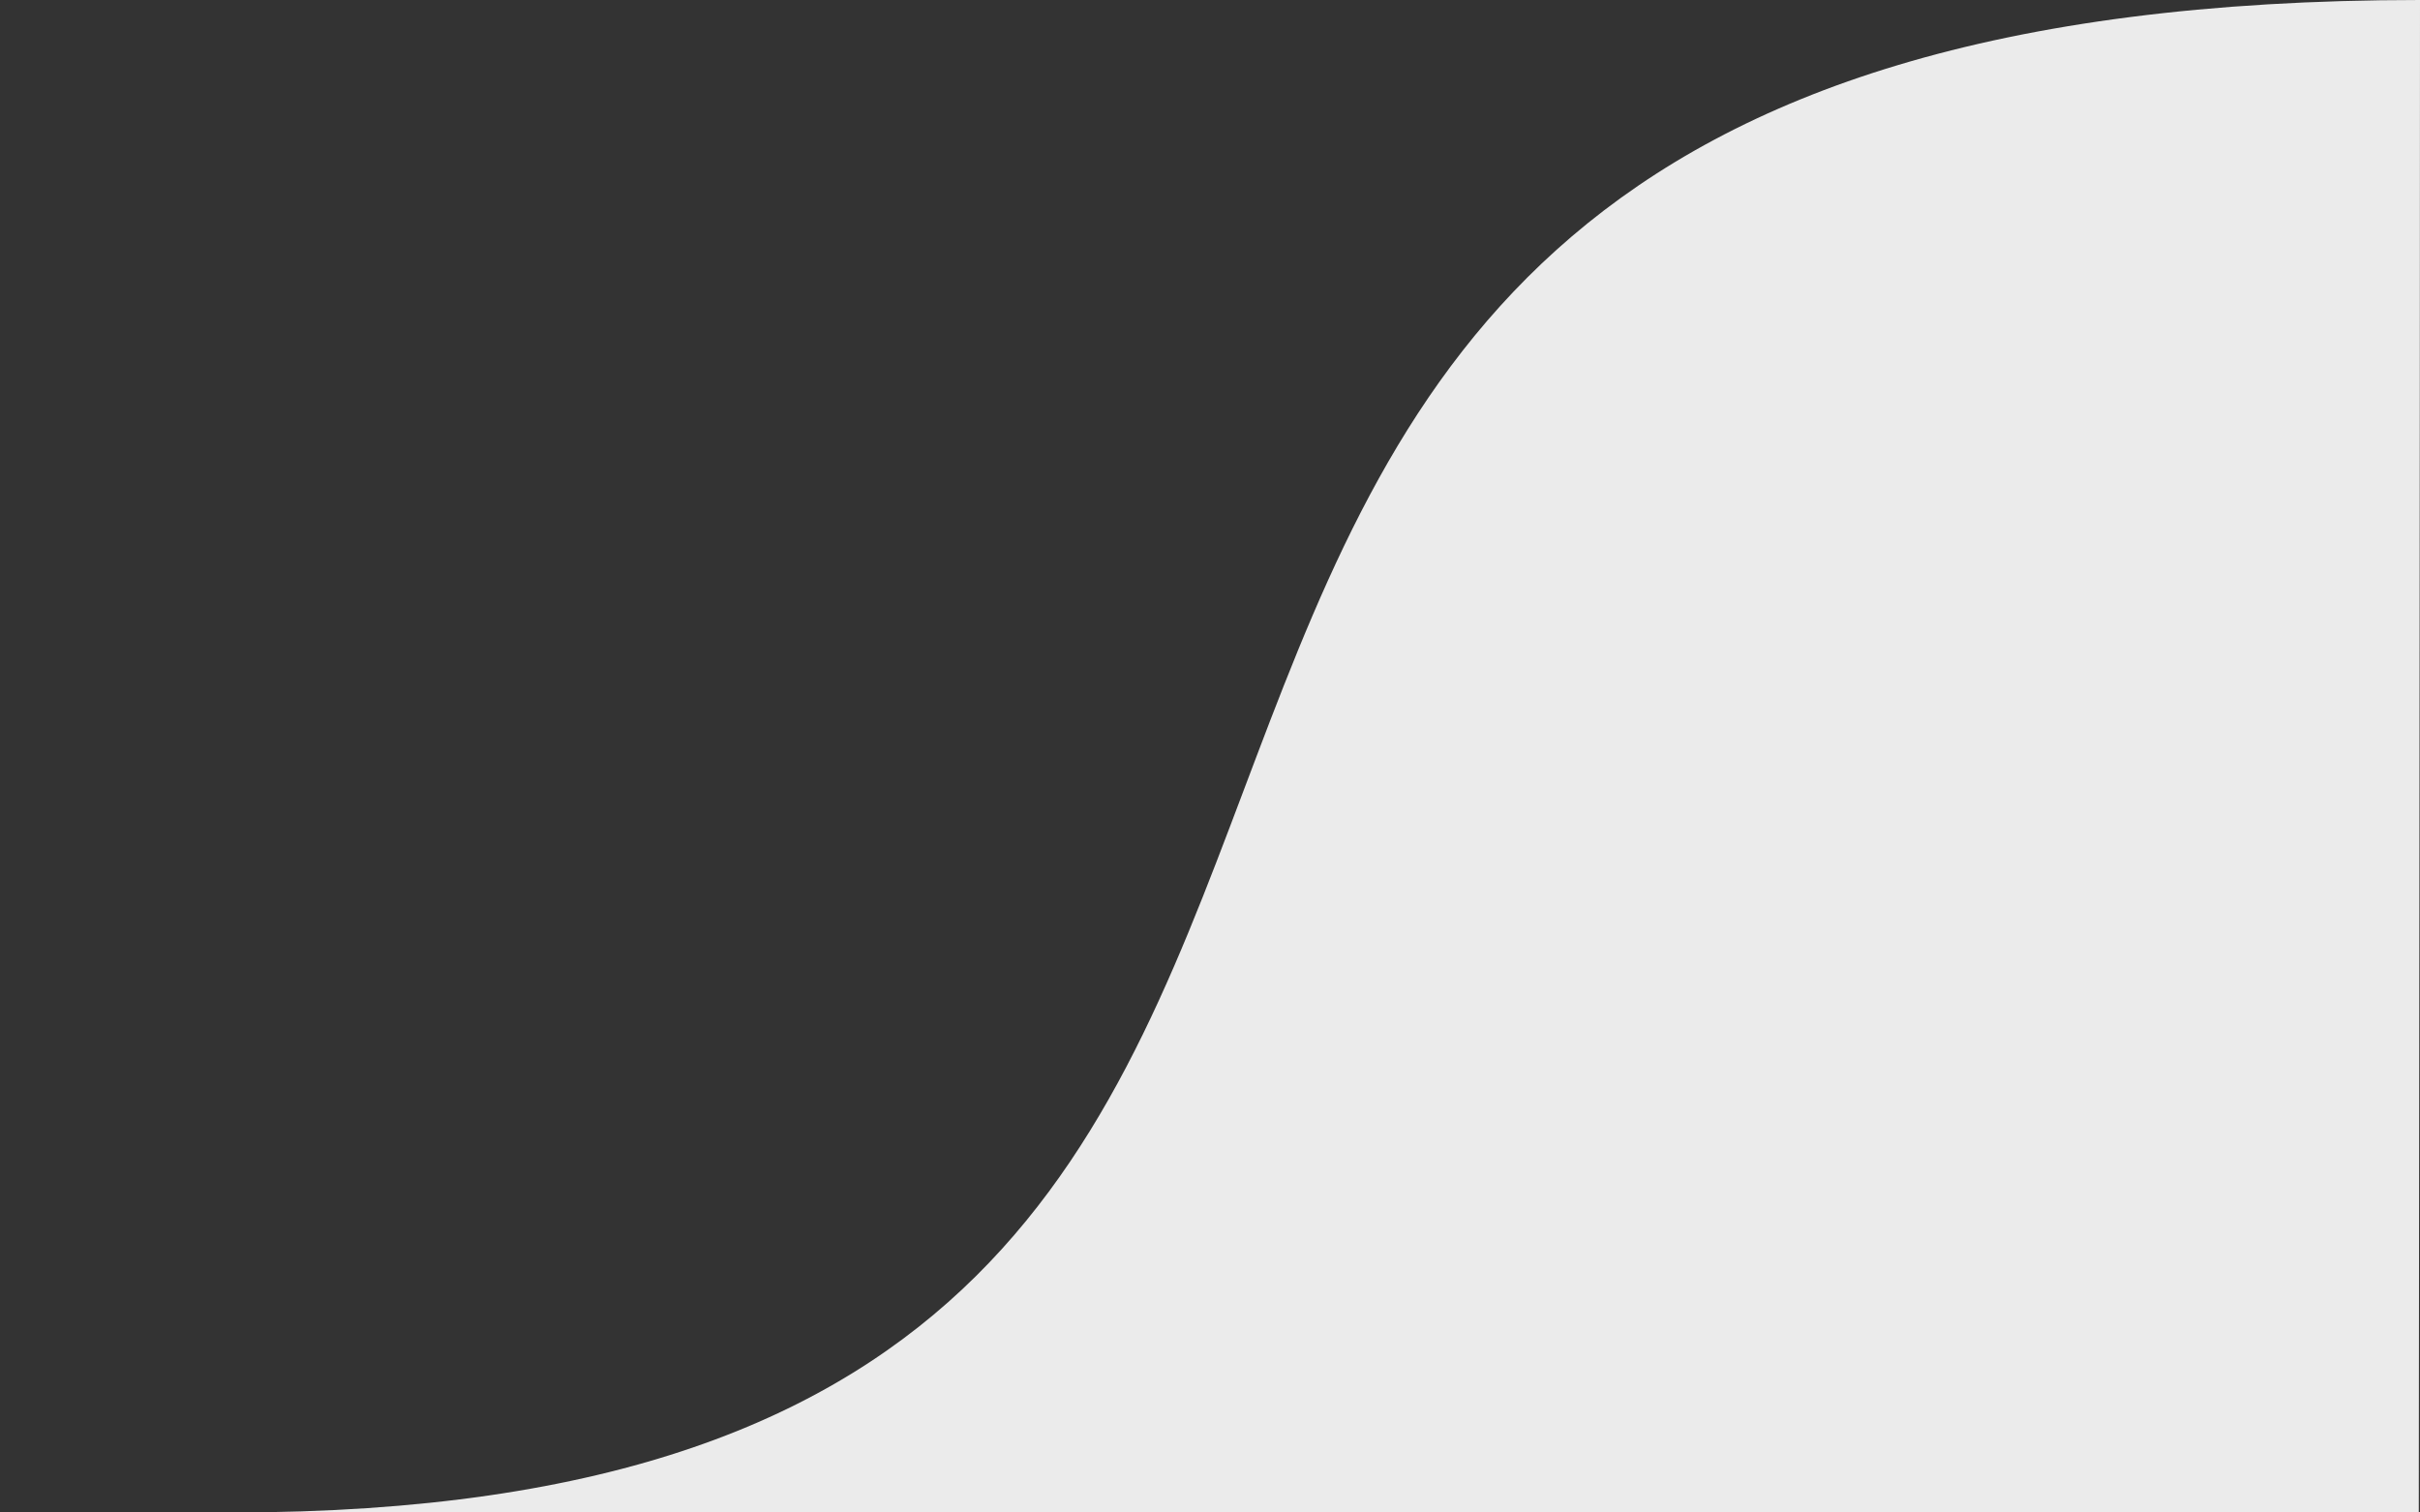 <?xml version="1.0" encoding="UTF-8" standalone="no"?>
<!DOCTYPE svg PUBLIC "-//W3C//DTD SVG 1.1//EN" "http://www.w3.org/Graphics/SVG/1.1/DTD/svg11.dtd">
<svg width="100%" height="100%" viewBox="0 0 16 10" version="1.1" xmlns="http://www.w3.org/2000/svg" xmlns:xlink="http://www.w3.org/1999/xlink" xml:space="preserve" xmlns:serif="http://www.serif.com/" style="fill-rule:evenodd;clip-rule:evenodd;stroke-linejoin:round;stroke-miterlimit:2;">
    <rect x="0" y="0" width="16" height="10" fill="#333333" stroke="none"/>
    <path d="M15.992,10C15.992,10 -5.878,10 1.533,10C11.598,10 4.712,0 16,0C16,2.508 15.992,10 15.992,10Z" style="fill:#ebebeb;"/>
</svg>
